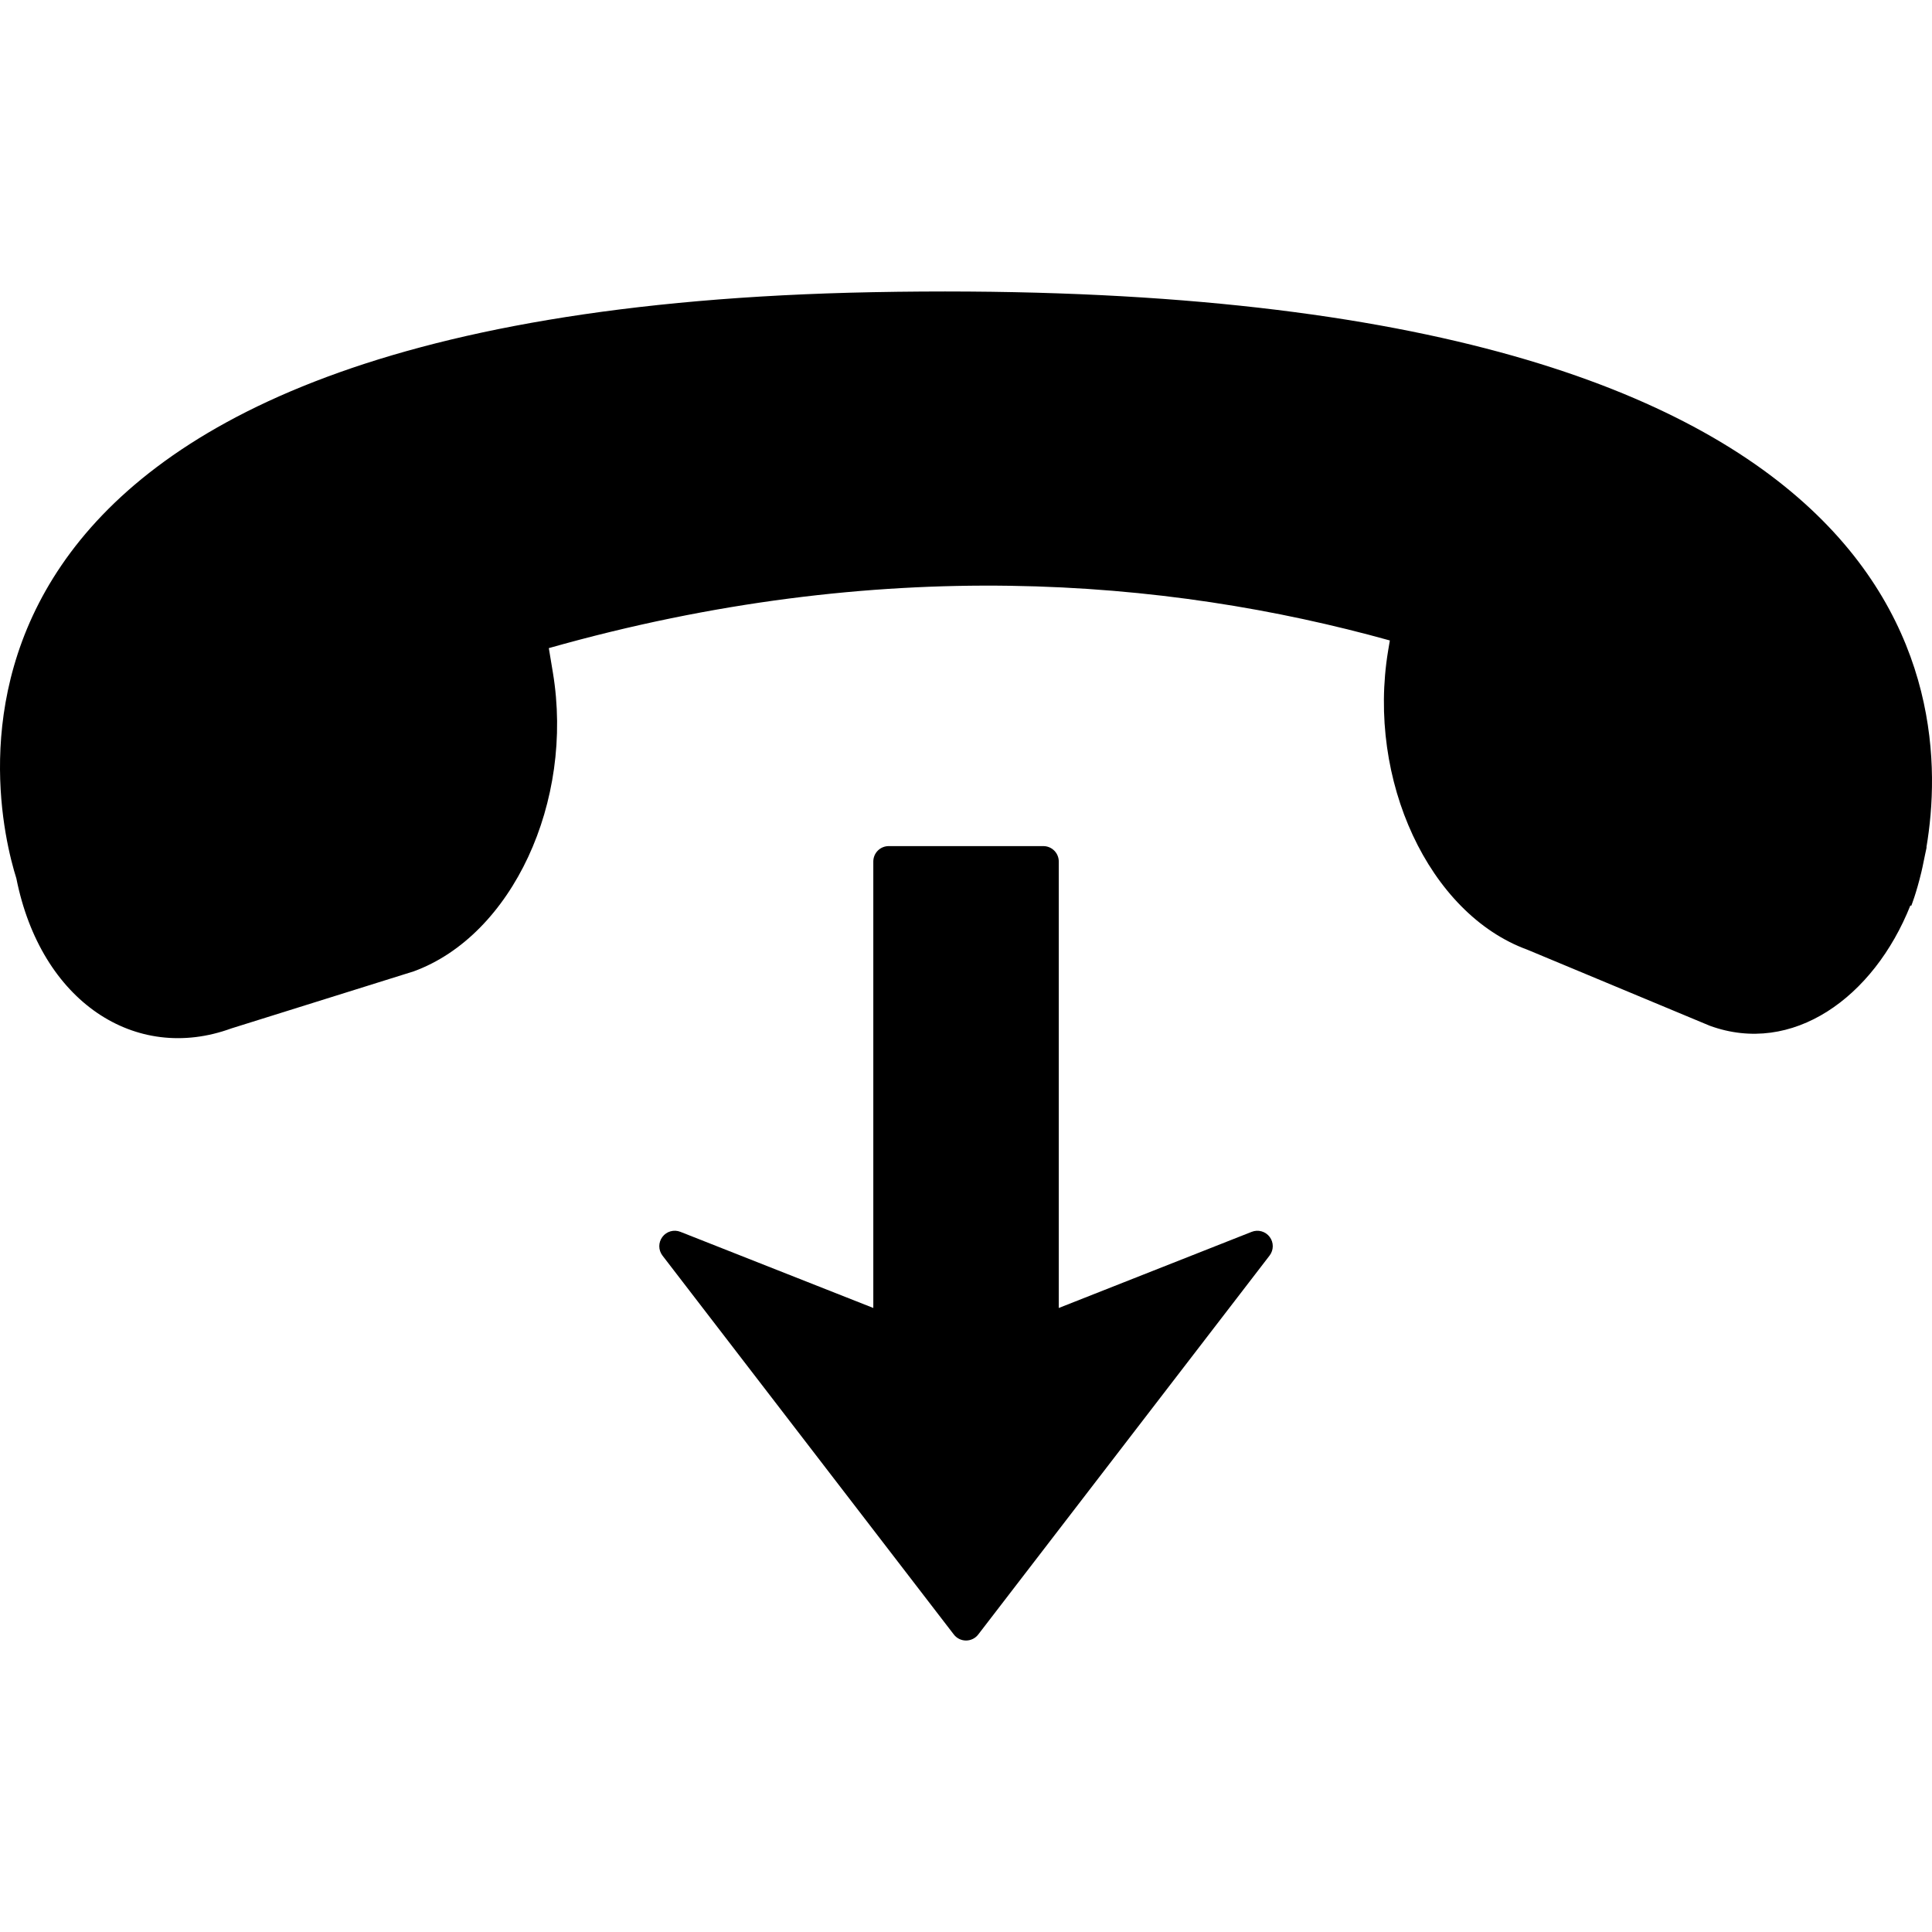 <?xml version="1.0" encoding="iso-8859-1"?>
<!-- Generator: Adobe Illustrator 16.0.0, SVG Export Plug-In . SVG Version: 6.00 Build 0)  -->
<!DOCTYPE svg PUBLIC "-//W3C//DTD SVG 1.1//EN" "http://www.w3.org/Graphics/SVG/1.1/DTD/svg11.dtd">
<svg version="1.1" id="Capa_1" xmlns="http://www.w3.org/2000/svg" xmlns:xlink="http://www.w3.org/1999/xlink" x="0px" y="0px"
	 width="435.933px" height="435.933px" viewBox="0 0 435.933 435.933" style="enable-background:new 0 0 435.933 435.933;"
	 xml:space="preserve">
<g>
	<path d="M286.482,279.088c0.944,1.249,0.939,2.973-0.023,4.225l-65.723,85.483c-0.658,0.867-1.682,1.368-2.762,1.368
		c-1.081,0-2.102-0.501-2.764-1.368l-65.727-85.483c-0.476-0.621-0.722-1.368-0.722-2.12c0-0.741,0.236-1.485,0.705-2.104
		c0.941-1.253,2.607-1.724,4.069-1.137l43.516,17.176V194.393c0-1.926,1.556-3.48,3.486-3.48h34.877c1.92,0,3.485,1.554,3.485,3.48
		v100.74l43.516-17.177C283.873,277.37,285.54,277.841,286.482,279.088z M196.93,65.927C-28.392,70.252-1.475,181.812,3.69,198.193
		c5.532,27.833,26.852,41.76,48.488,33.864l41.166-12.881c22.179-8.096,36.25-38.272,31.408-67.418l-0.917-5.518
		c74.849-21.183,139.407-15.746,189.768-1.727l-0.396,2.353c-4.819,29.149,9.231,59.333,31.423,67.423l41.164,17.16
		c18.604,6.791,36.965-6.287,45.271-27.171c0.107,0.09,0.173,0.15,0.173,0.15s1.139-2.812,2.288-7.625
		c0.093-0.375,0.163-0.786,0.262-1.155c0.191-0.881,0.383-1.792,0.575-2.785c0.115-0.561,0.246-1.092,0.353-1.658l-0.041-0.035
		C440.692,155.657,434.471,61.393,196.93,65.927z"/>
</g>

</svg>

